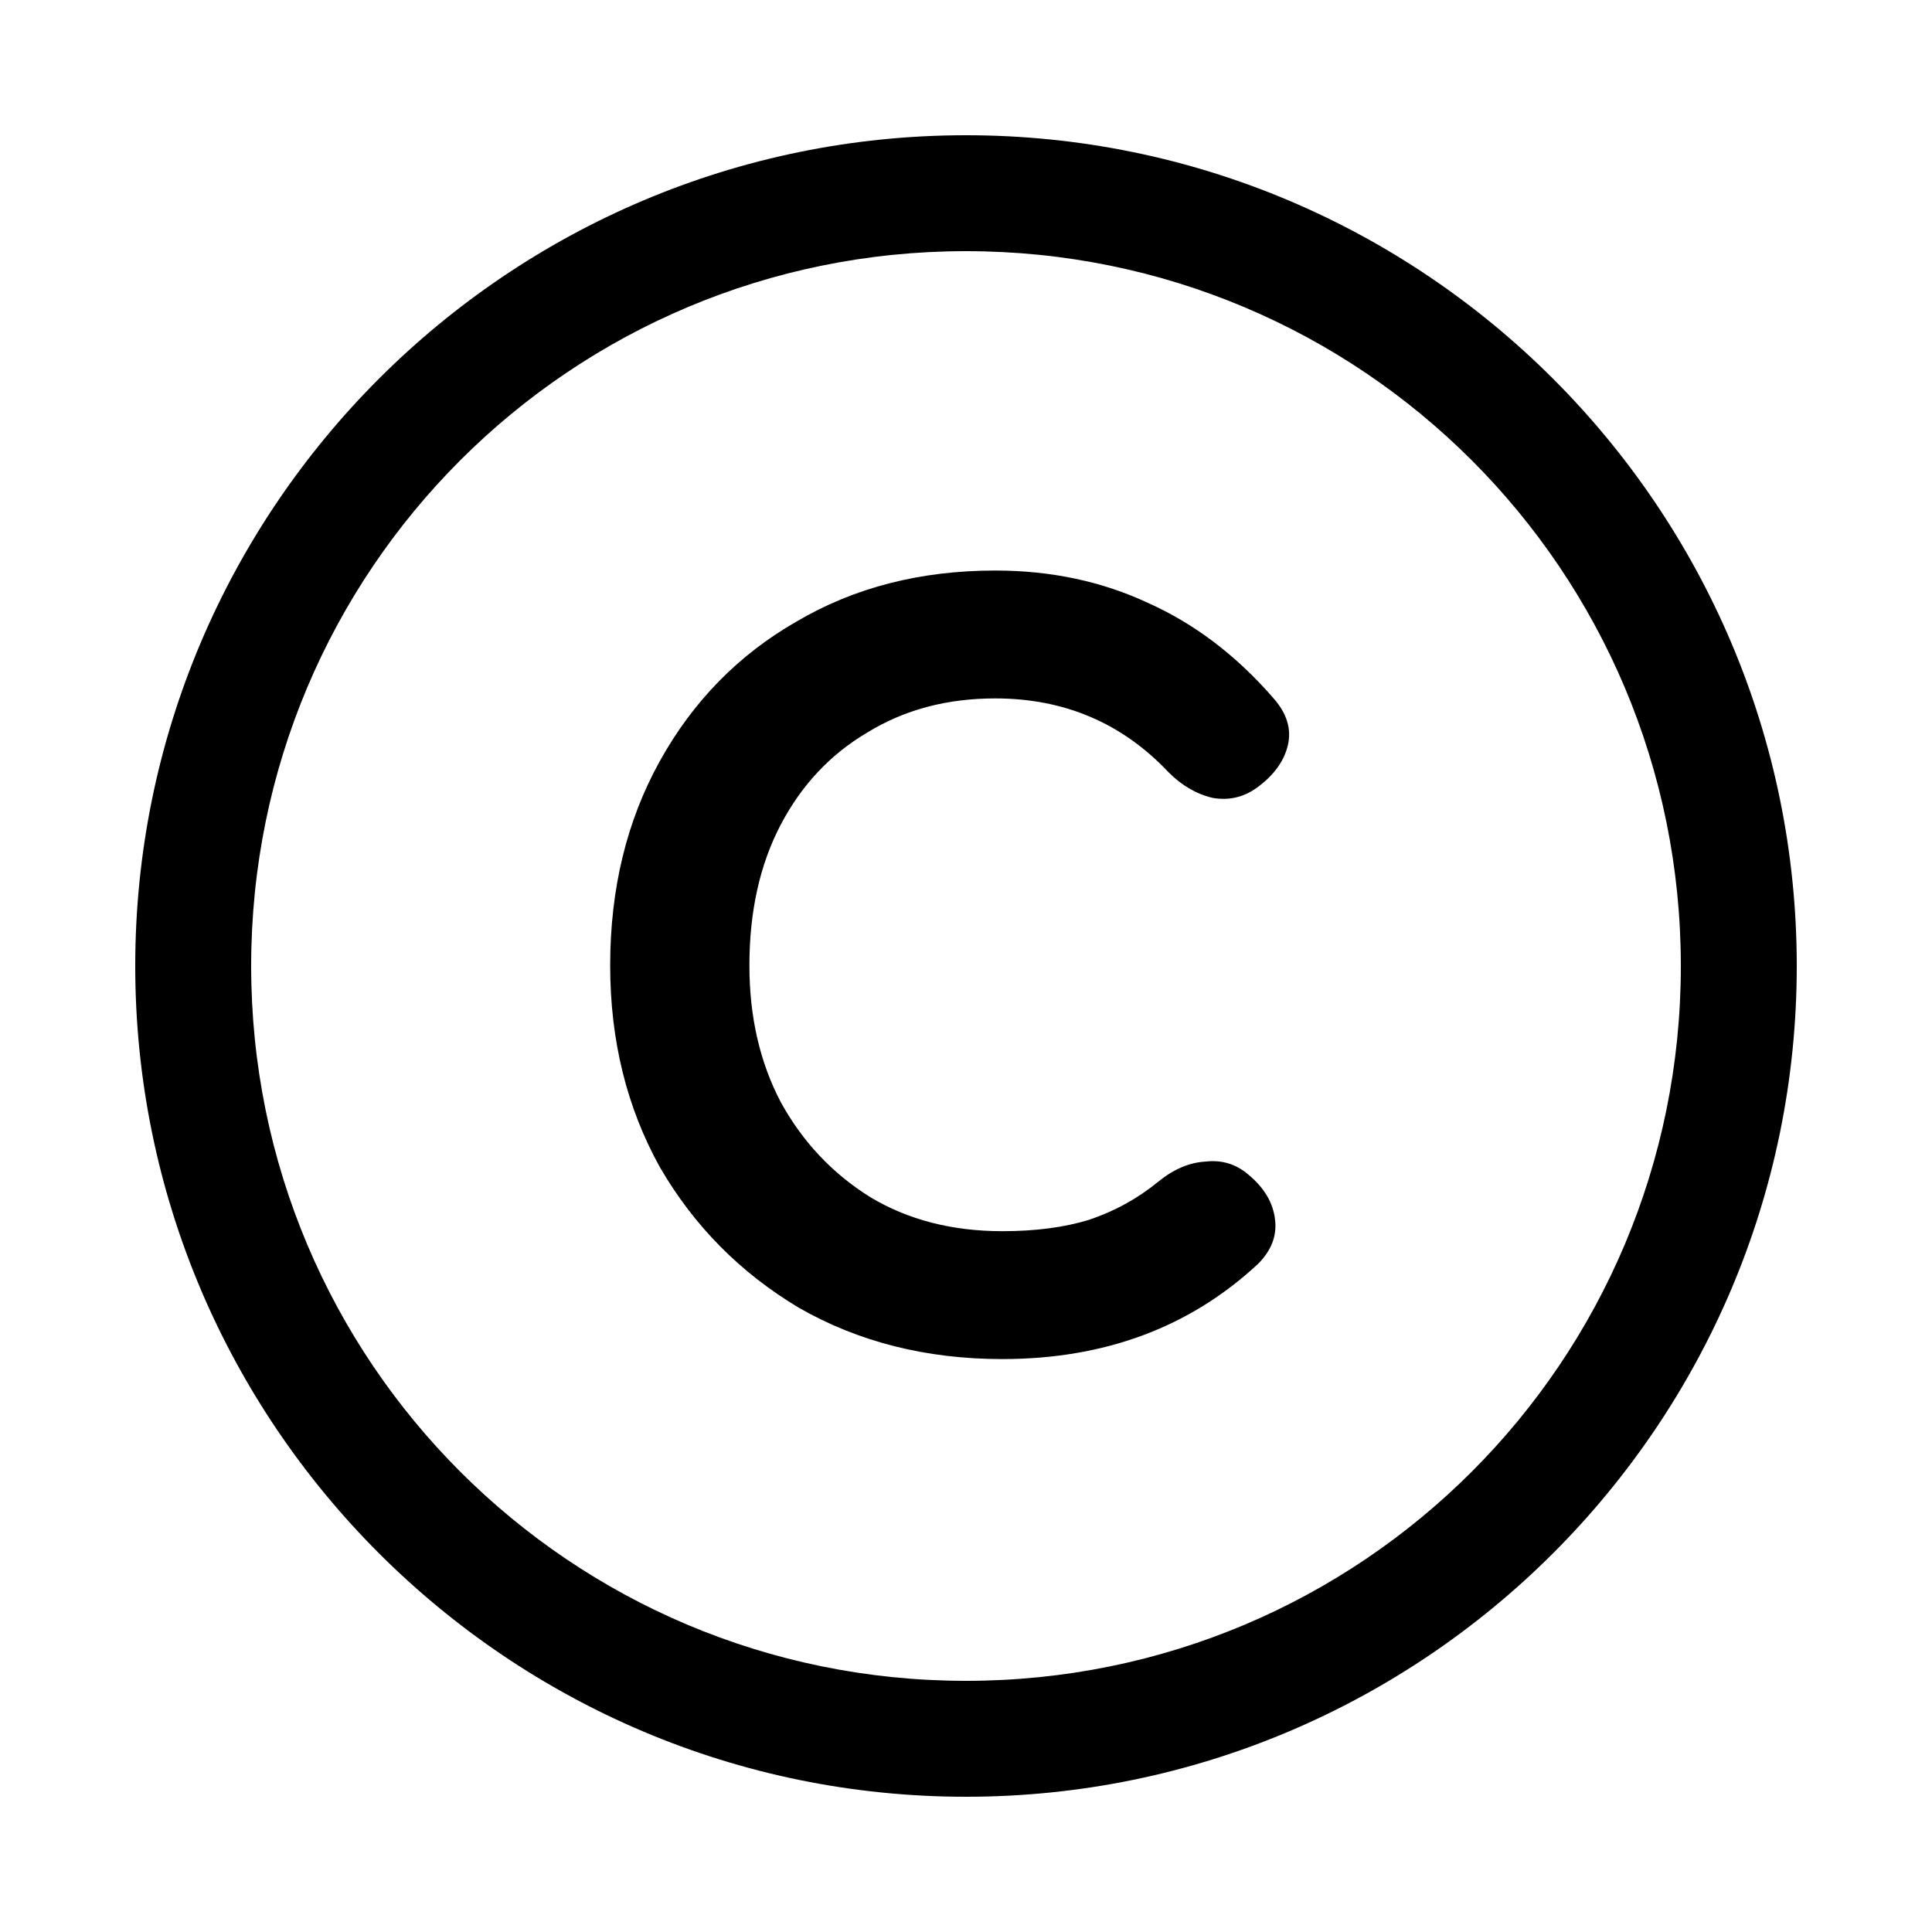 <svg xmlns="http://www.w3.org/2000/svg" width="100" height="100" viewBox="2 2 46 46"><path d="M25 5.22C14.092 5.22 5.22 14.093 5.22 25S14.093 44.78 25 44.78 44.78 35.907 44.78 25 35.907 5.22 25 5.22m0 2.76c9.416 0 17.02 7.604 17.02 17.02S34.416 42.02 25 42.02 7.98 34.416 7.98 25 15.584 7.98 25 7.98" style="color:#000;fill:#000;stroke-linecap:round;stroke-linejoin:round;-inkscape-stroke:none"/><path d="M25.864 34.359q-2.706 0-4.837-1.218-2.098-1.252-3.315-3.35-1.184-2.13-1.184-4.803 0-2.74 1.184-4.87 1.184-2.132 3.247-3.316 2.063-1.218 4.736-1.218 1.996 0 3.653.778 1.658.745 2.977 2.267.474.541.338 1.116t-.744 1.015q-.473.338-1.049.237-.575-.136-1.048-.61-1.658-1.758-4.127-1.758-1.725 0-3.045.812-1.319.778-2.063 2.198-.744 1.421-.744 3.35 0 1.826.744 3.247.778 1.42 2.131 2.266 1.353.812 3.146.812 1.184 0 2.063-.27.914-.305 1.658-.914.541-.44 1.116-.473.575-.068 1.015.304.575.474.643 1.082.068.576-.406 1.05-2.436 2.266-6.089 2.266" aria-label="c" style="-inkscape-font-specification:&quot;Comfortaa Bold&quot;;stroke-width:16.914;stroke-linecap:round;stroke-linejoin:round"/></svg>